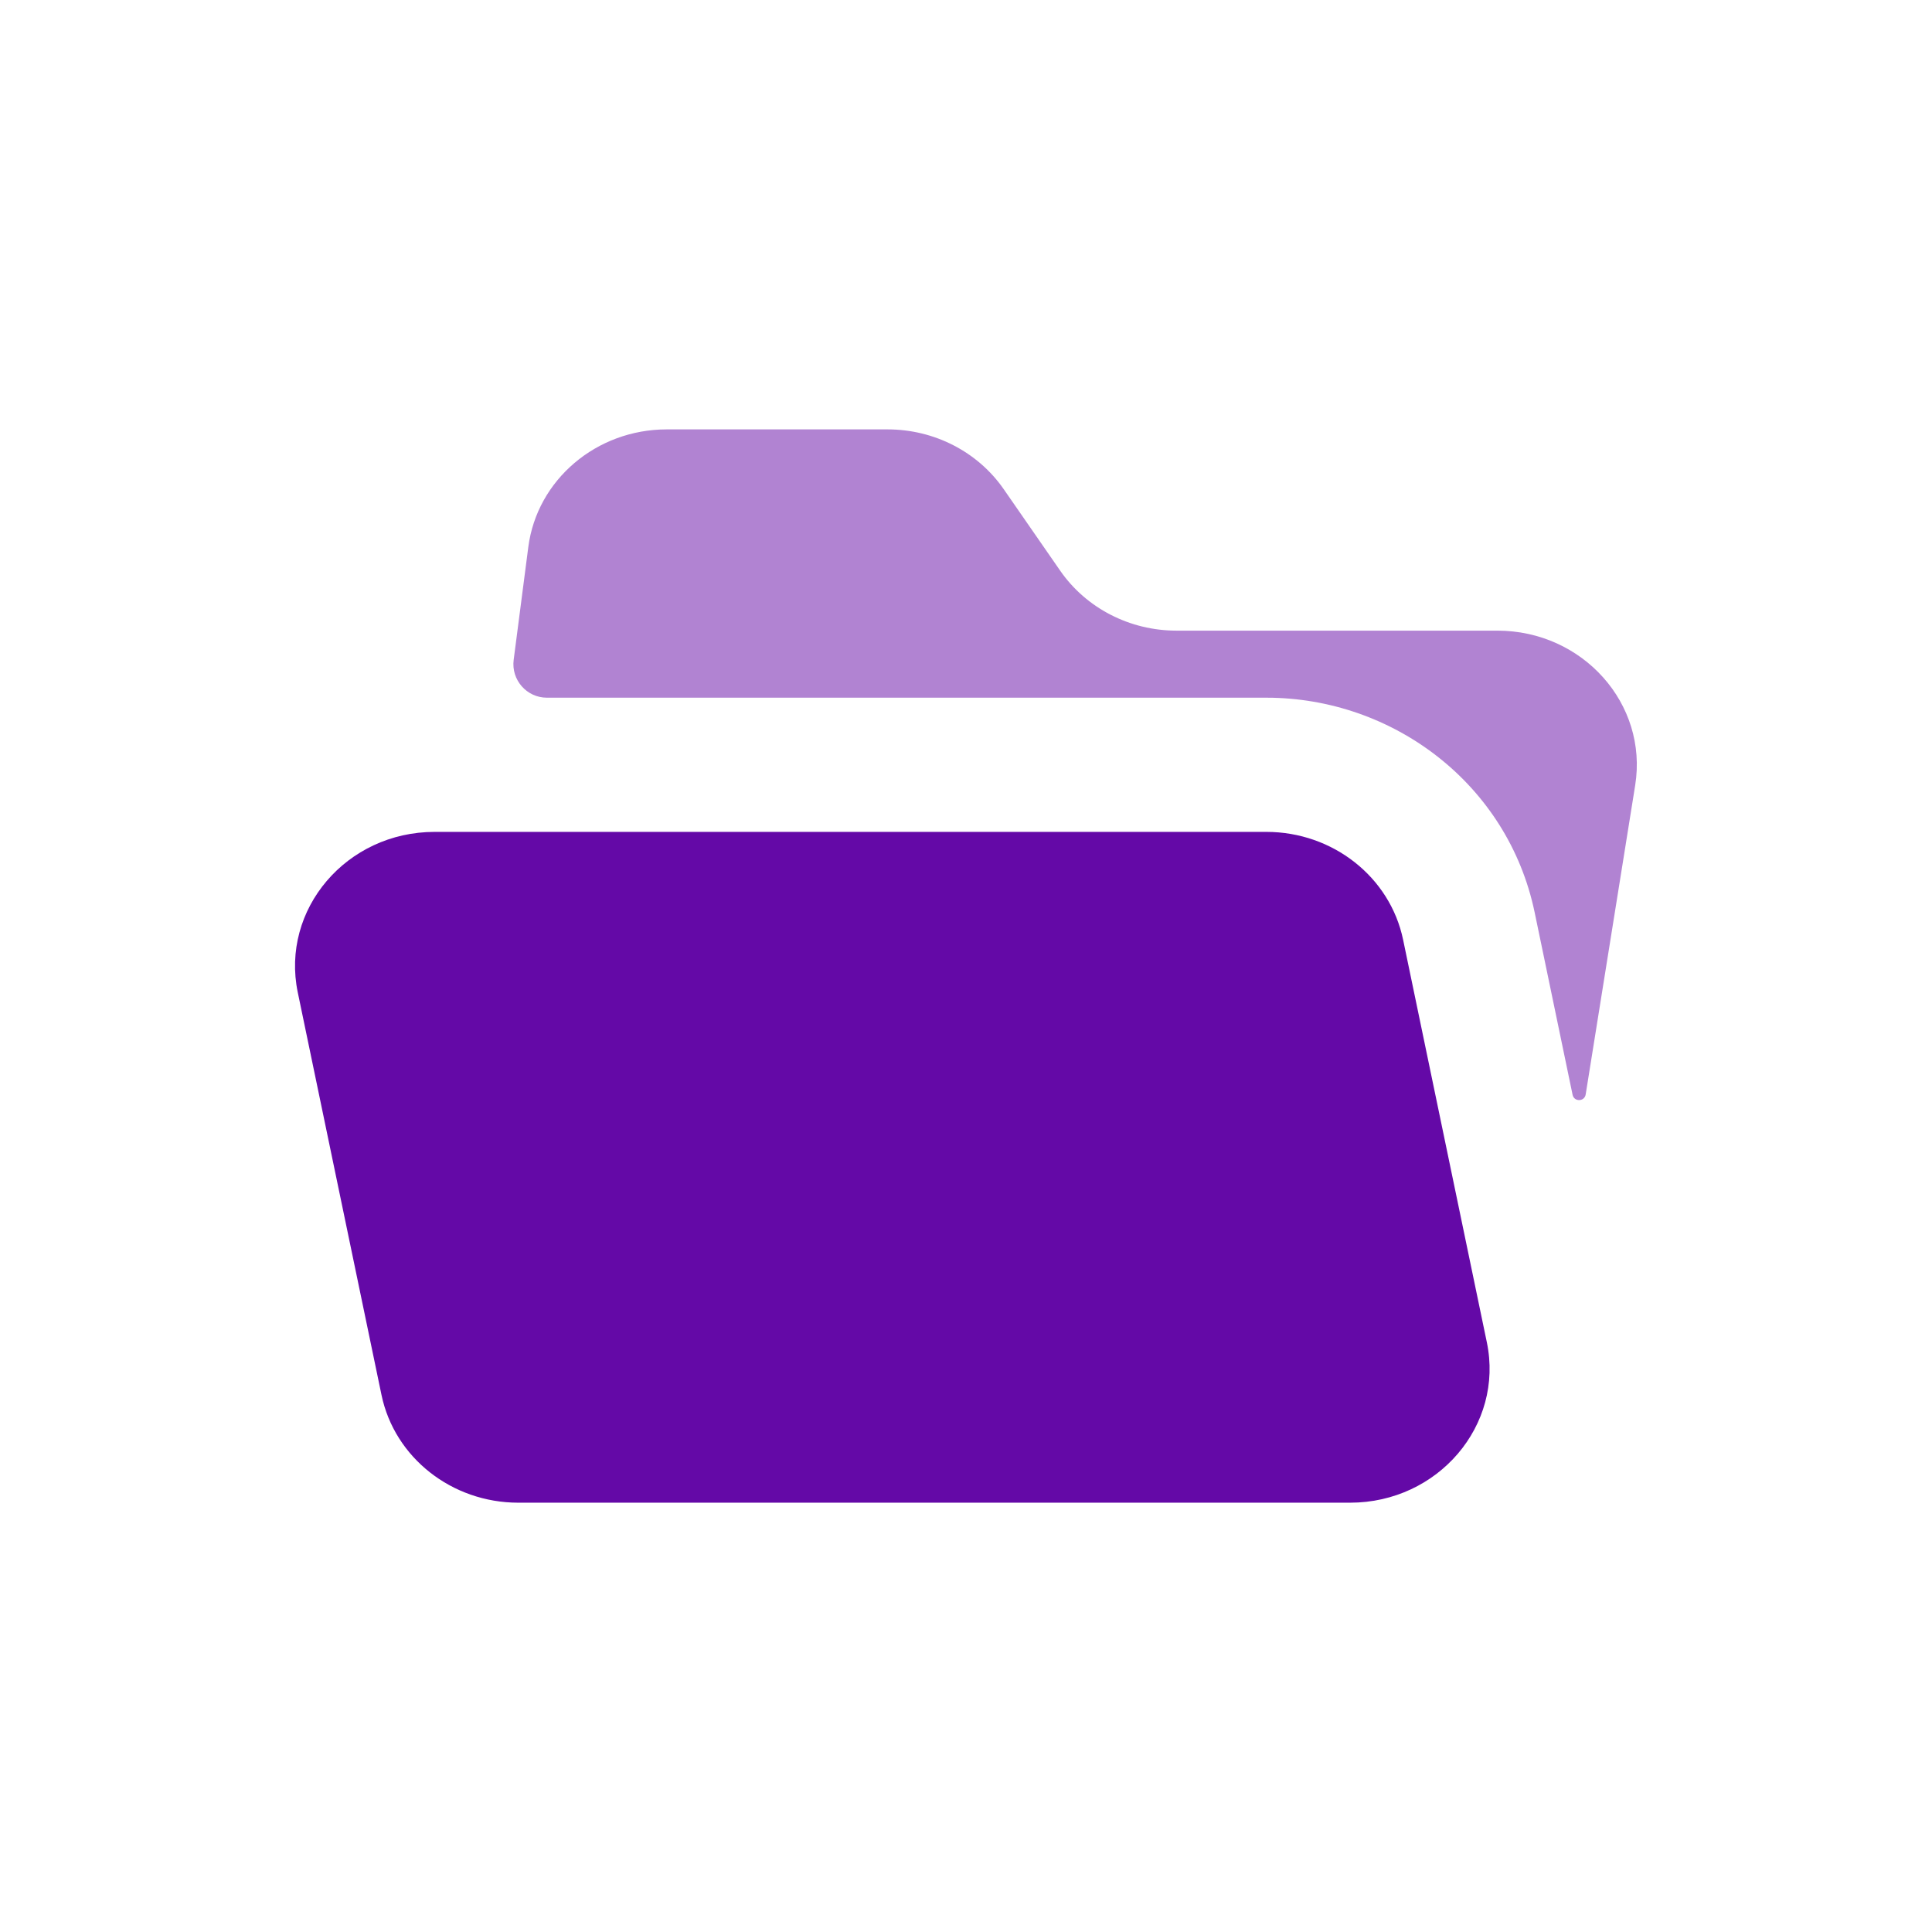 <svg width="24" height="24" viewBox="0 0 24 24" fill="none" xmlns="http://www.w3.org/2000/svg">
<path d="M18.47 16.674L17.43 11.674C17.268 10.895 16.557 10.334 15.731 10.334H5.399C4.305 10.334 3.485 11.296 3.699 12.328L4.739 17.328C4.901 18.107 5.613 18.667 6.439 18.667H16.771C17.864 18.667 18.685 17.705 18.47 16.674Z" fill="#6409A7"/>
<path opacity="0.5" d="M11.026 5.334H8.283C7.409 5.334 6.672 5.96 6.563 6.794L6.381 8.197C6.349 8.446 6.543 8.667 6.794 8.667H15.732C17.304 8.667 18.732 9.74 19.064 11.334L19.535 13.599C19.553 13.69 19.684 13.687 19.698 13.595L20.313 9.754C20.474 8.744 19.662 7.834 18.6 7.834H14.614C14.035 7.834 13.494 7.555 13.172 7.092L12.468 6.076C12.146 5.612 11.605 5.334 11.026 5.334Z" fill="#6409A7"/>
</svg>
